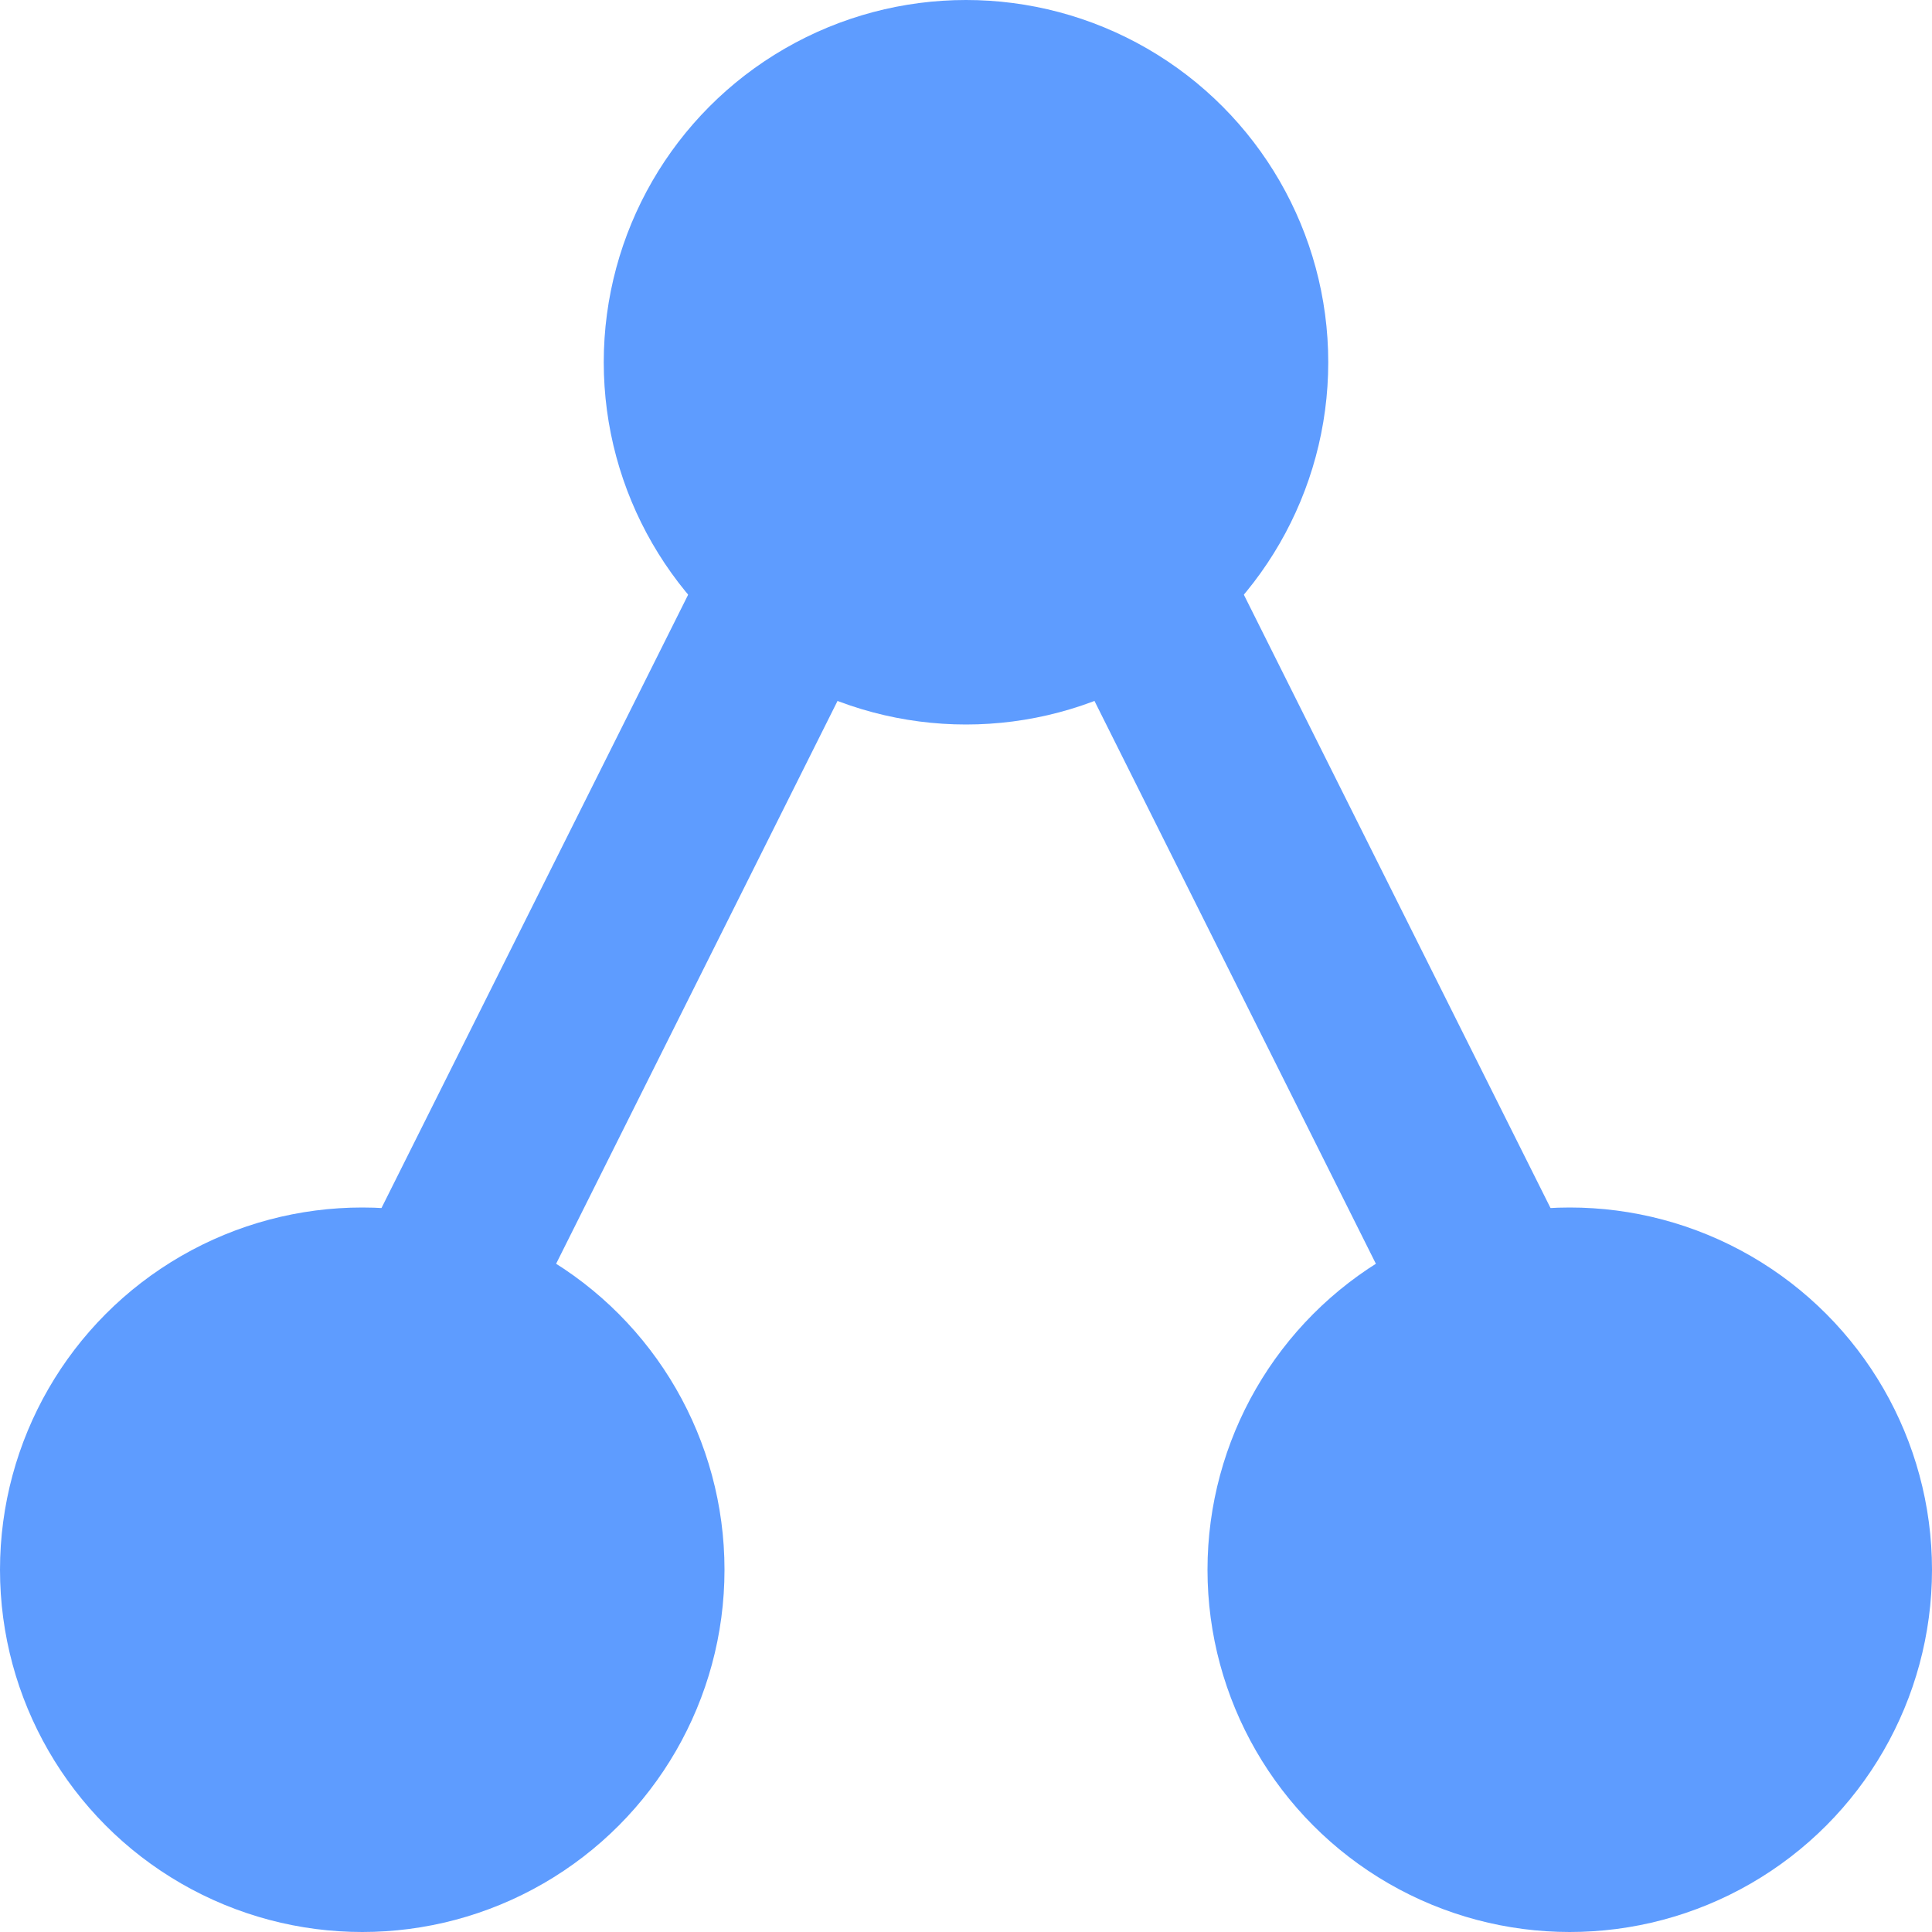 <svg xmlns="http://www.w3.org/2000/svg" width="320" height="320"><g fill="#5e9cff"><circle cx="160" cy="60" r="60"/><circle cx="60" cy="260" r="60"/><circle cx="260" cy="260" r="60"/></g><path d="M130 100L70 220m120-120l60 120" stroke="#5e9cff" stroke-width="30"/></svg>